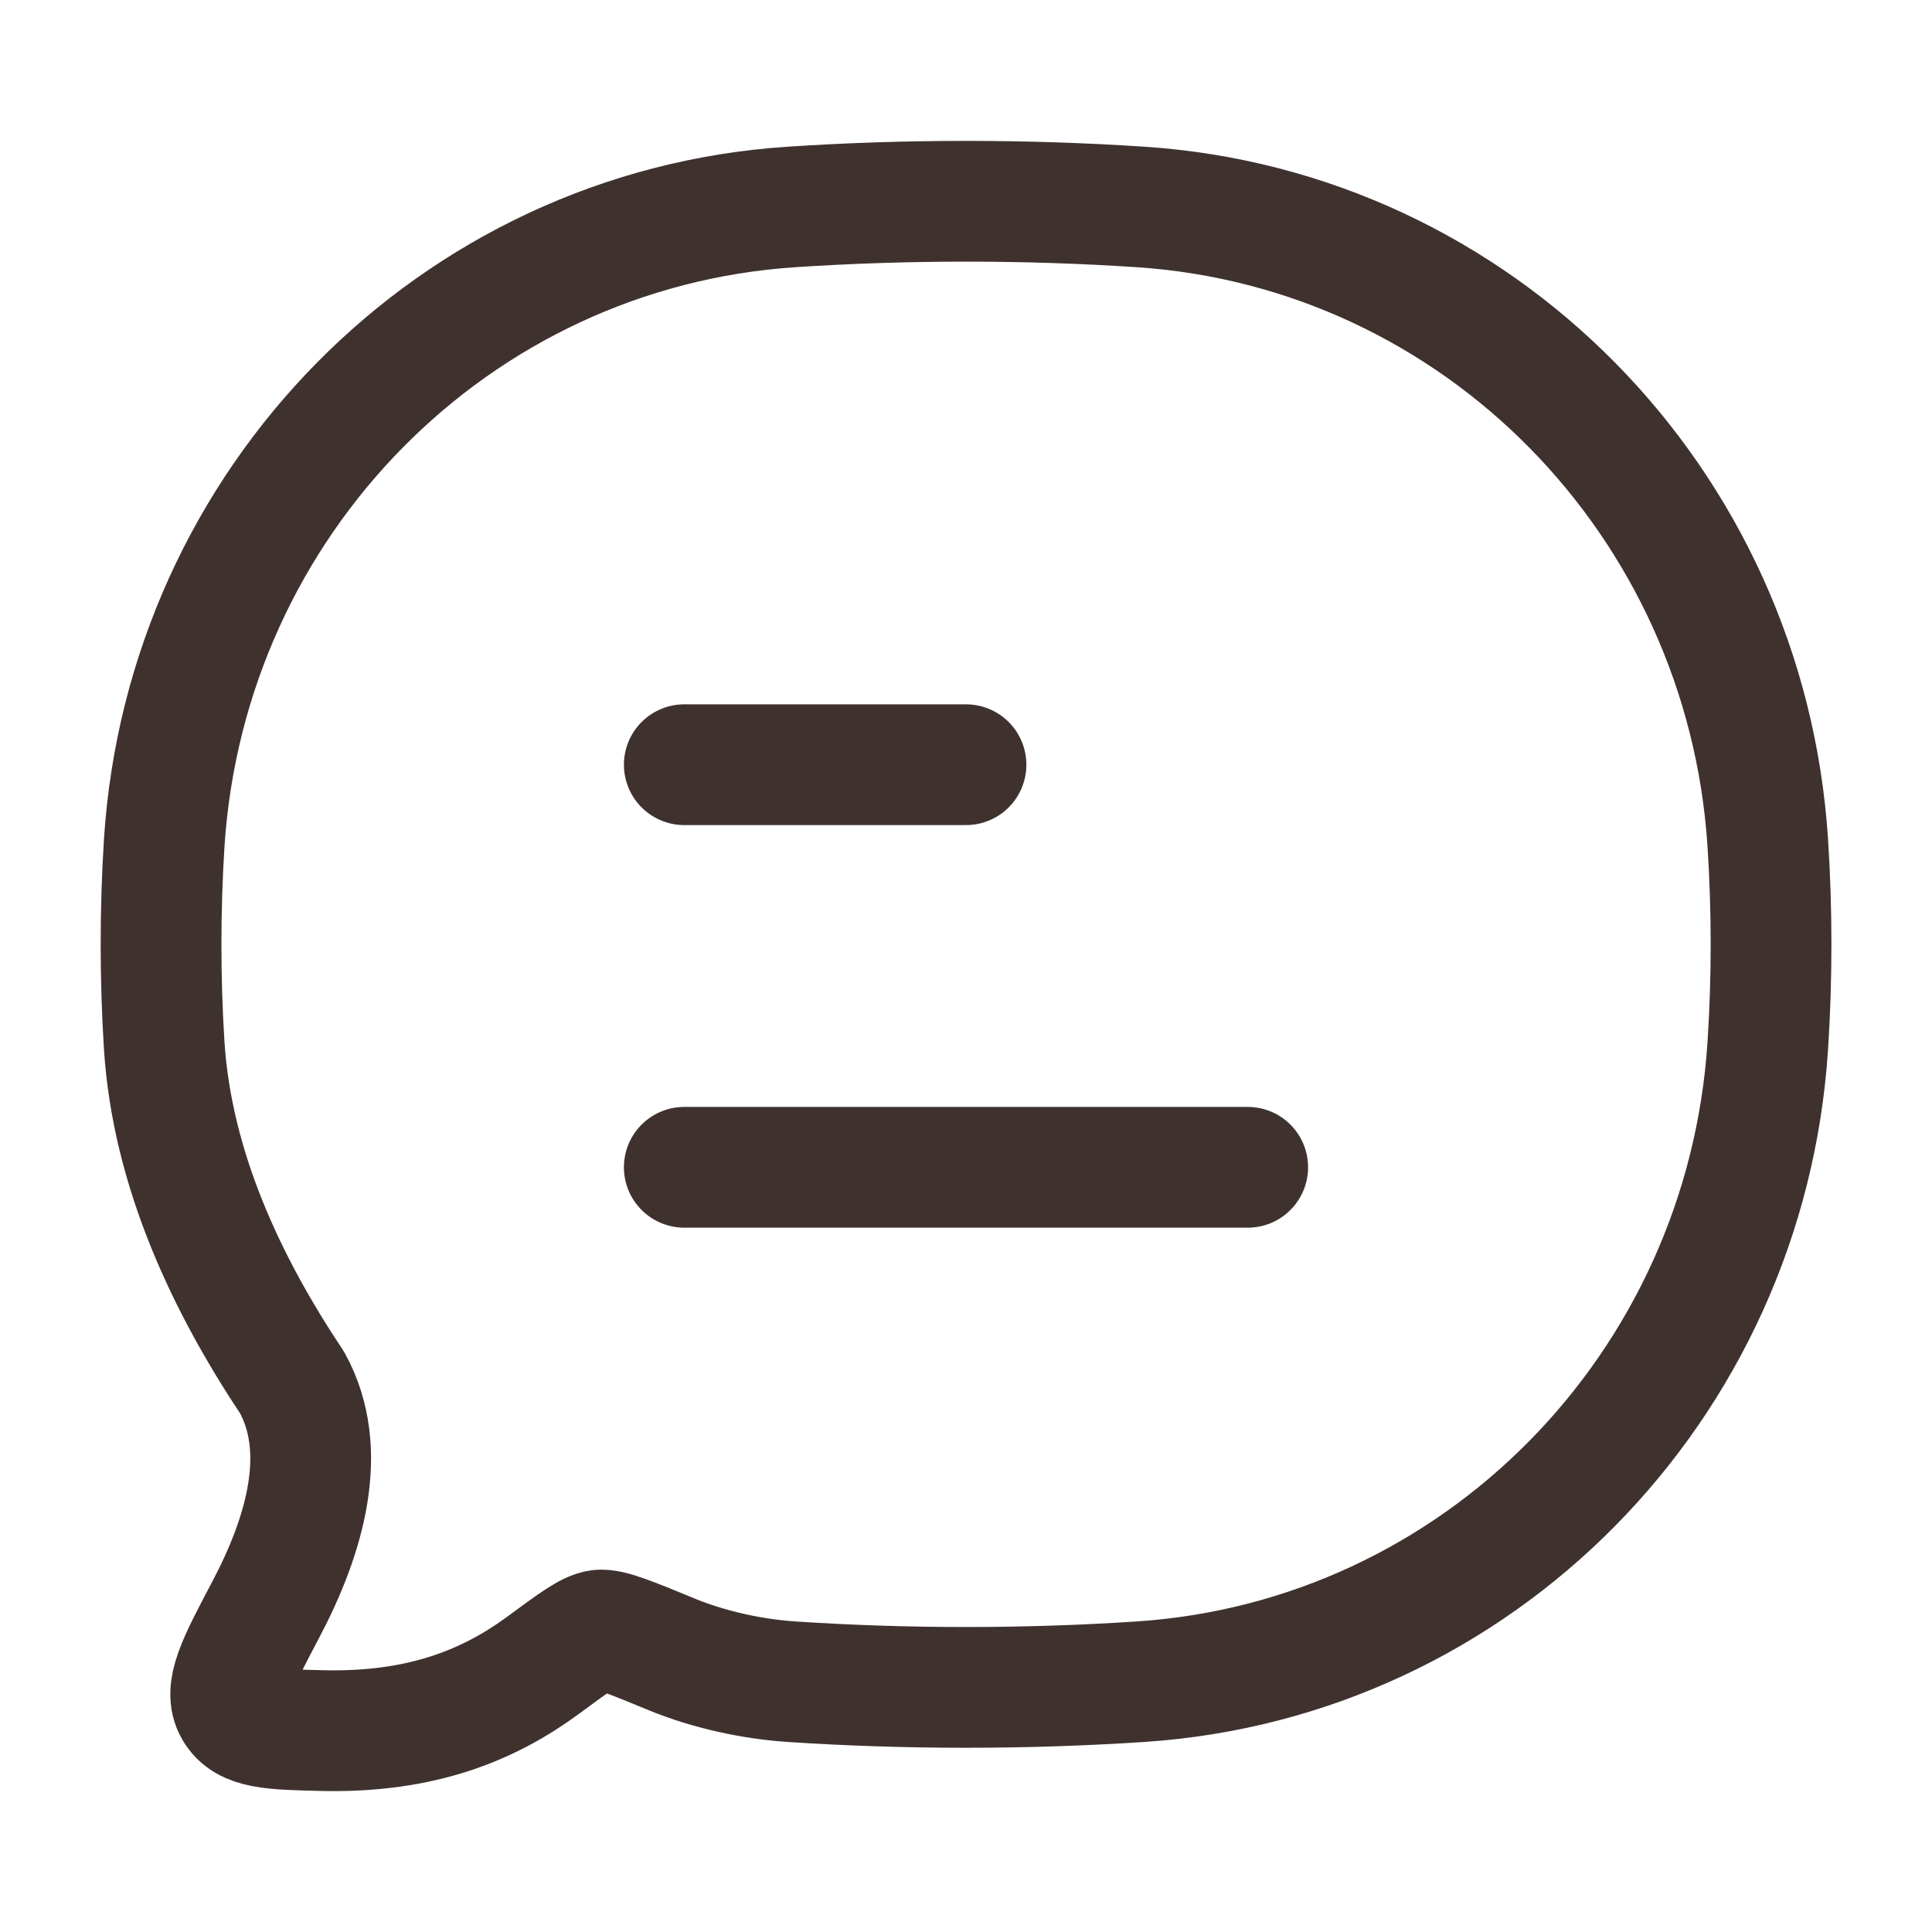 <svg width="16" height="16" viewBox="0 0 16 16" fill="none" xmlns="http://www.w3.org/2000/svg">
<g id="Frame">
<path id="Vector" d="M5.667 9.667H10.333M5.667 6.333H8" stroke="#3F322E" stroke-linecap="round" stroke-linejoin="round"/>
<path id="Vector_2" d="M9.447 13.927C12.236 13.742 14.457 11.489 14.64 8.66C14.676 8.107 14.676 7.534 14.64 6.98C14.457 4.152 12.236 1.899 9.447 1.714C8.496 1.651 7.503 1.651 6.553 1.714C3.764 1.899 1.543 4.152 1.36 6.98C1.325 7.534 1.325 8.107 1.36 8.66C1.427 9.691 1.882 10.644 2.419 11.45C2.73 12.013 2.525 12.717 2.2 13.332C1.966 13.775 1.849 13.996 1.943 14.157C2.037 14.317 2.247 14.322 2.666 14.332C3.496 14.352 4.055 14.117 4.499 13.79C4.751 13.604 4.877 13.511 4.964 13.5C5.051 13.49 5.221 13.56 5.563 13.701C5.87 13.827 6.226 13.905 6.553 13.927C7.503 13.99 8.496 13.99 9.447 13.927Z" stroke="#3F322E" stroke-linejoin="round"/>
</g>
</svg>
